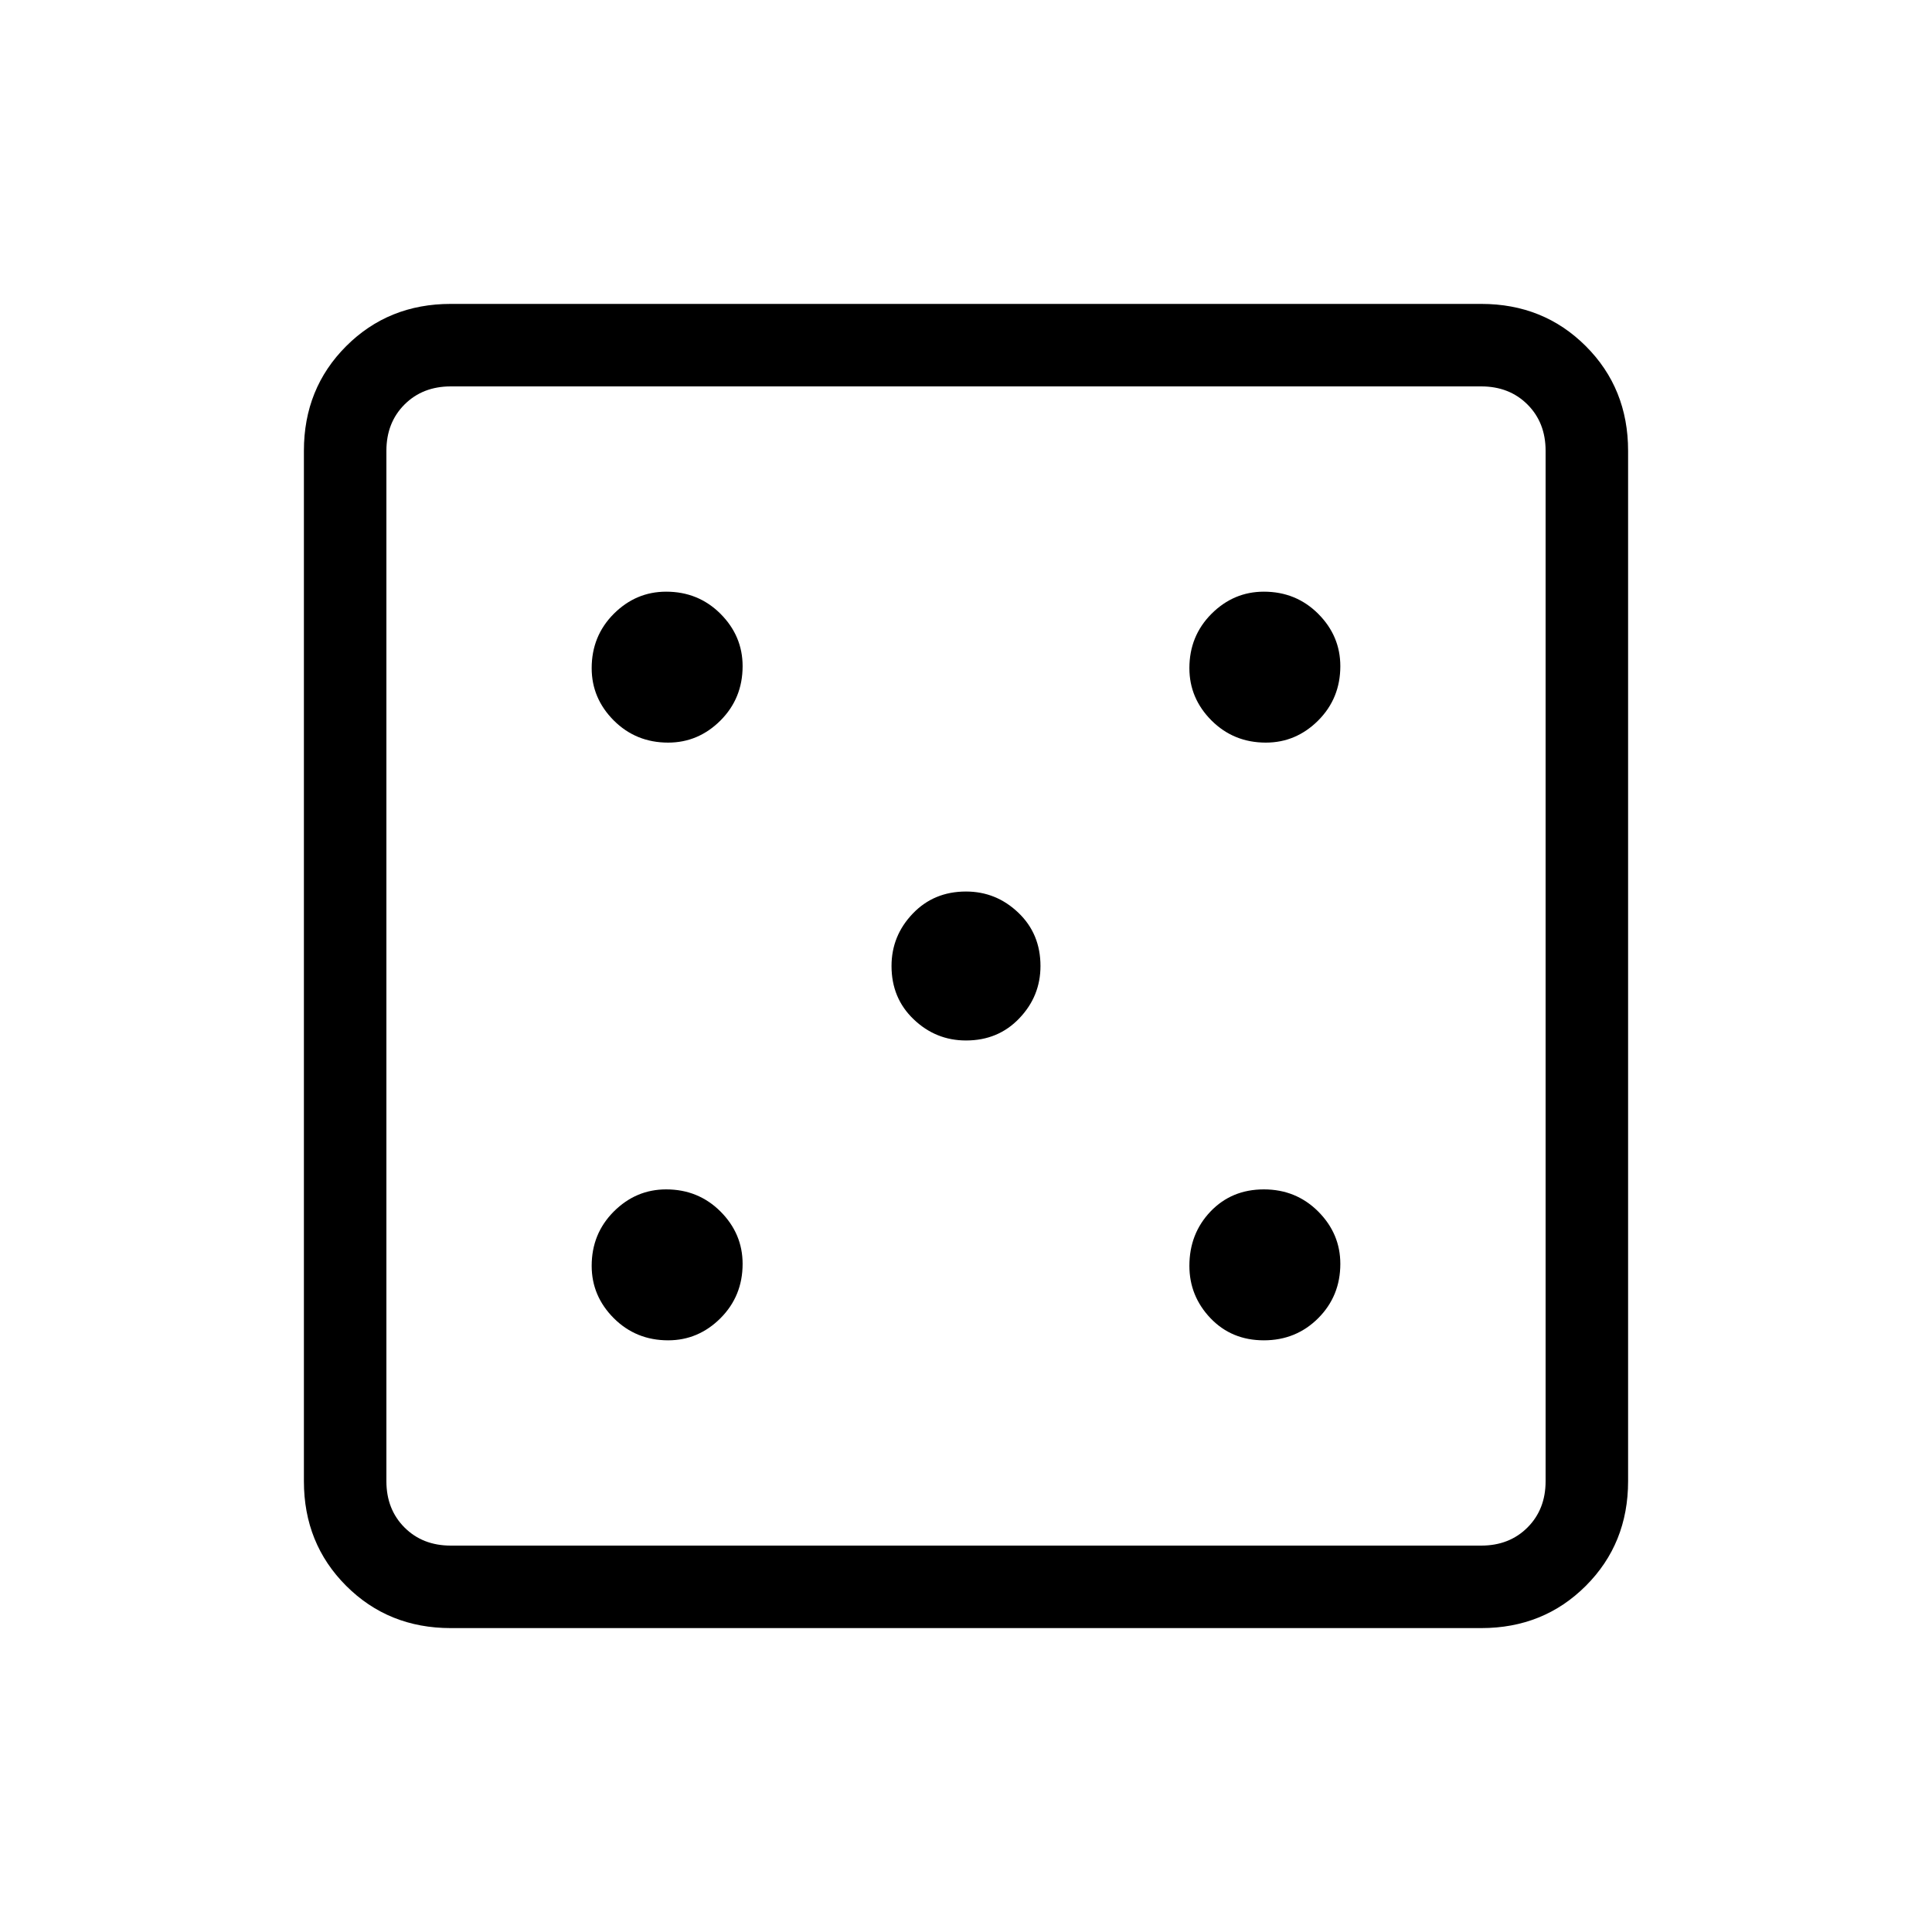 <svg xmlns="http://www.w3.org/2000/svg" height="40" width="40"><path d="M13.833 27.75Q14.458 27.75 14.917 27.292Q15.375 26.833 15.375 26.167Q15.375 25.542 14.917 25.083Q14.458 24.625 13.792 24.625Q13.167 24.625 12.708 25.083Q12.25 25.542 12.25 26.208Q12.25 26.833 12.708 27.292Q13.167 27.75 13.833 27.75ZM13.833 15.375Q14.458 15.375 14.917 14.917Q15.375 14.458 15.375 13.792Q15.375 13.167 14.917 12.708Q14.458 12.25 13.792 12.25Q13.167 12.25 12.708 12.708Q12.25 13.167 12.25 13.833Q12.25 14.458 12.708 14.917Q13.167 15.375 13.833 15.375ZM20 21.542Q20.667 21.542 21.104 21.083Q21.542 20.625 21.542 20Q21.542 19.333 21.083 18.896Q20.625 18.458 20 18.458Q19.333 18.458 18.896 18.917Q18.458 19.375 18.458 20Q18.458 20.667 18.917 21.104Q19.375 21.542 20 21.542ZM26.167 27.75Q26.833 27.75 27.292 27.292Q27.75 26.833 27.75 26.167Q27.75 25.542 27.292 25.083Q26.833 24.625 26.167 24.625Q25.5 24.625 25.062 25.083Q24.625 25.542 24.625 26.208Q24.625 26.833 25.062 27.292Q25.5 27.75 26.167 27.75ZM26.208 15.375Q26.833 15.375 27.292 14.917Q27.75 14.458 27.75 13.792Q27.75 13.167 27.292 12.708Q26.833 12.25 26.167 12.25Q25.542 12.25 25.083 12.708Q24.625 13.167 24.625 13.833Q24.625 14.458 25.083 14.917Q25.542 15.375 26.208 15.375ZM9.333 33.708Q8.042 33.708 7.167 32.833Q6.292 31.958 6.292 30.667V9.333Q6.292 8.042 7.167 7.167Q8.042 6.292 9.333 6.292H30.667Q31.958 6.292 32.833 7.167Q33.708 8.042 33.708 9.333V30.667Q33.708 31.958 32.833 32.833Q31.958 33.708 30.667 33.708ZM9.333 32H30.667Q31.25 32 31.625 31.625Q32 31.25 32 30.667V9.333Q32 8.75 31.625 8.375Q31.25 8 30.667 8H9.333Q8.75 8 8.375 8.375Q8 8.75 8 9.333V30.667Q8 31.25 8.375 31.625Q8.75 32 9.333 32ZM8 32Q8 32 8 31.625Q8 31.25 8 30.667V9.333Q8 8.75 8 8.375Q8 8 8 8Q8 8 8 8.375Q8 8.75 8 9.333V30.667Q8 31.25 8 31.625Q8 32 8 32Z"/></svg>